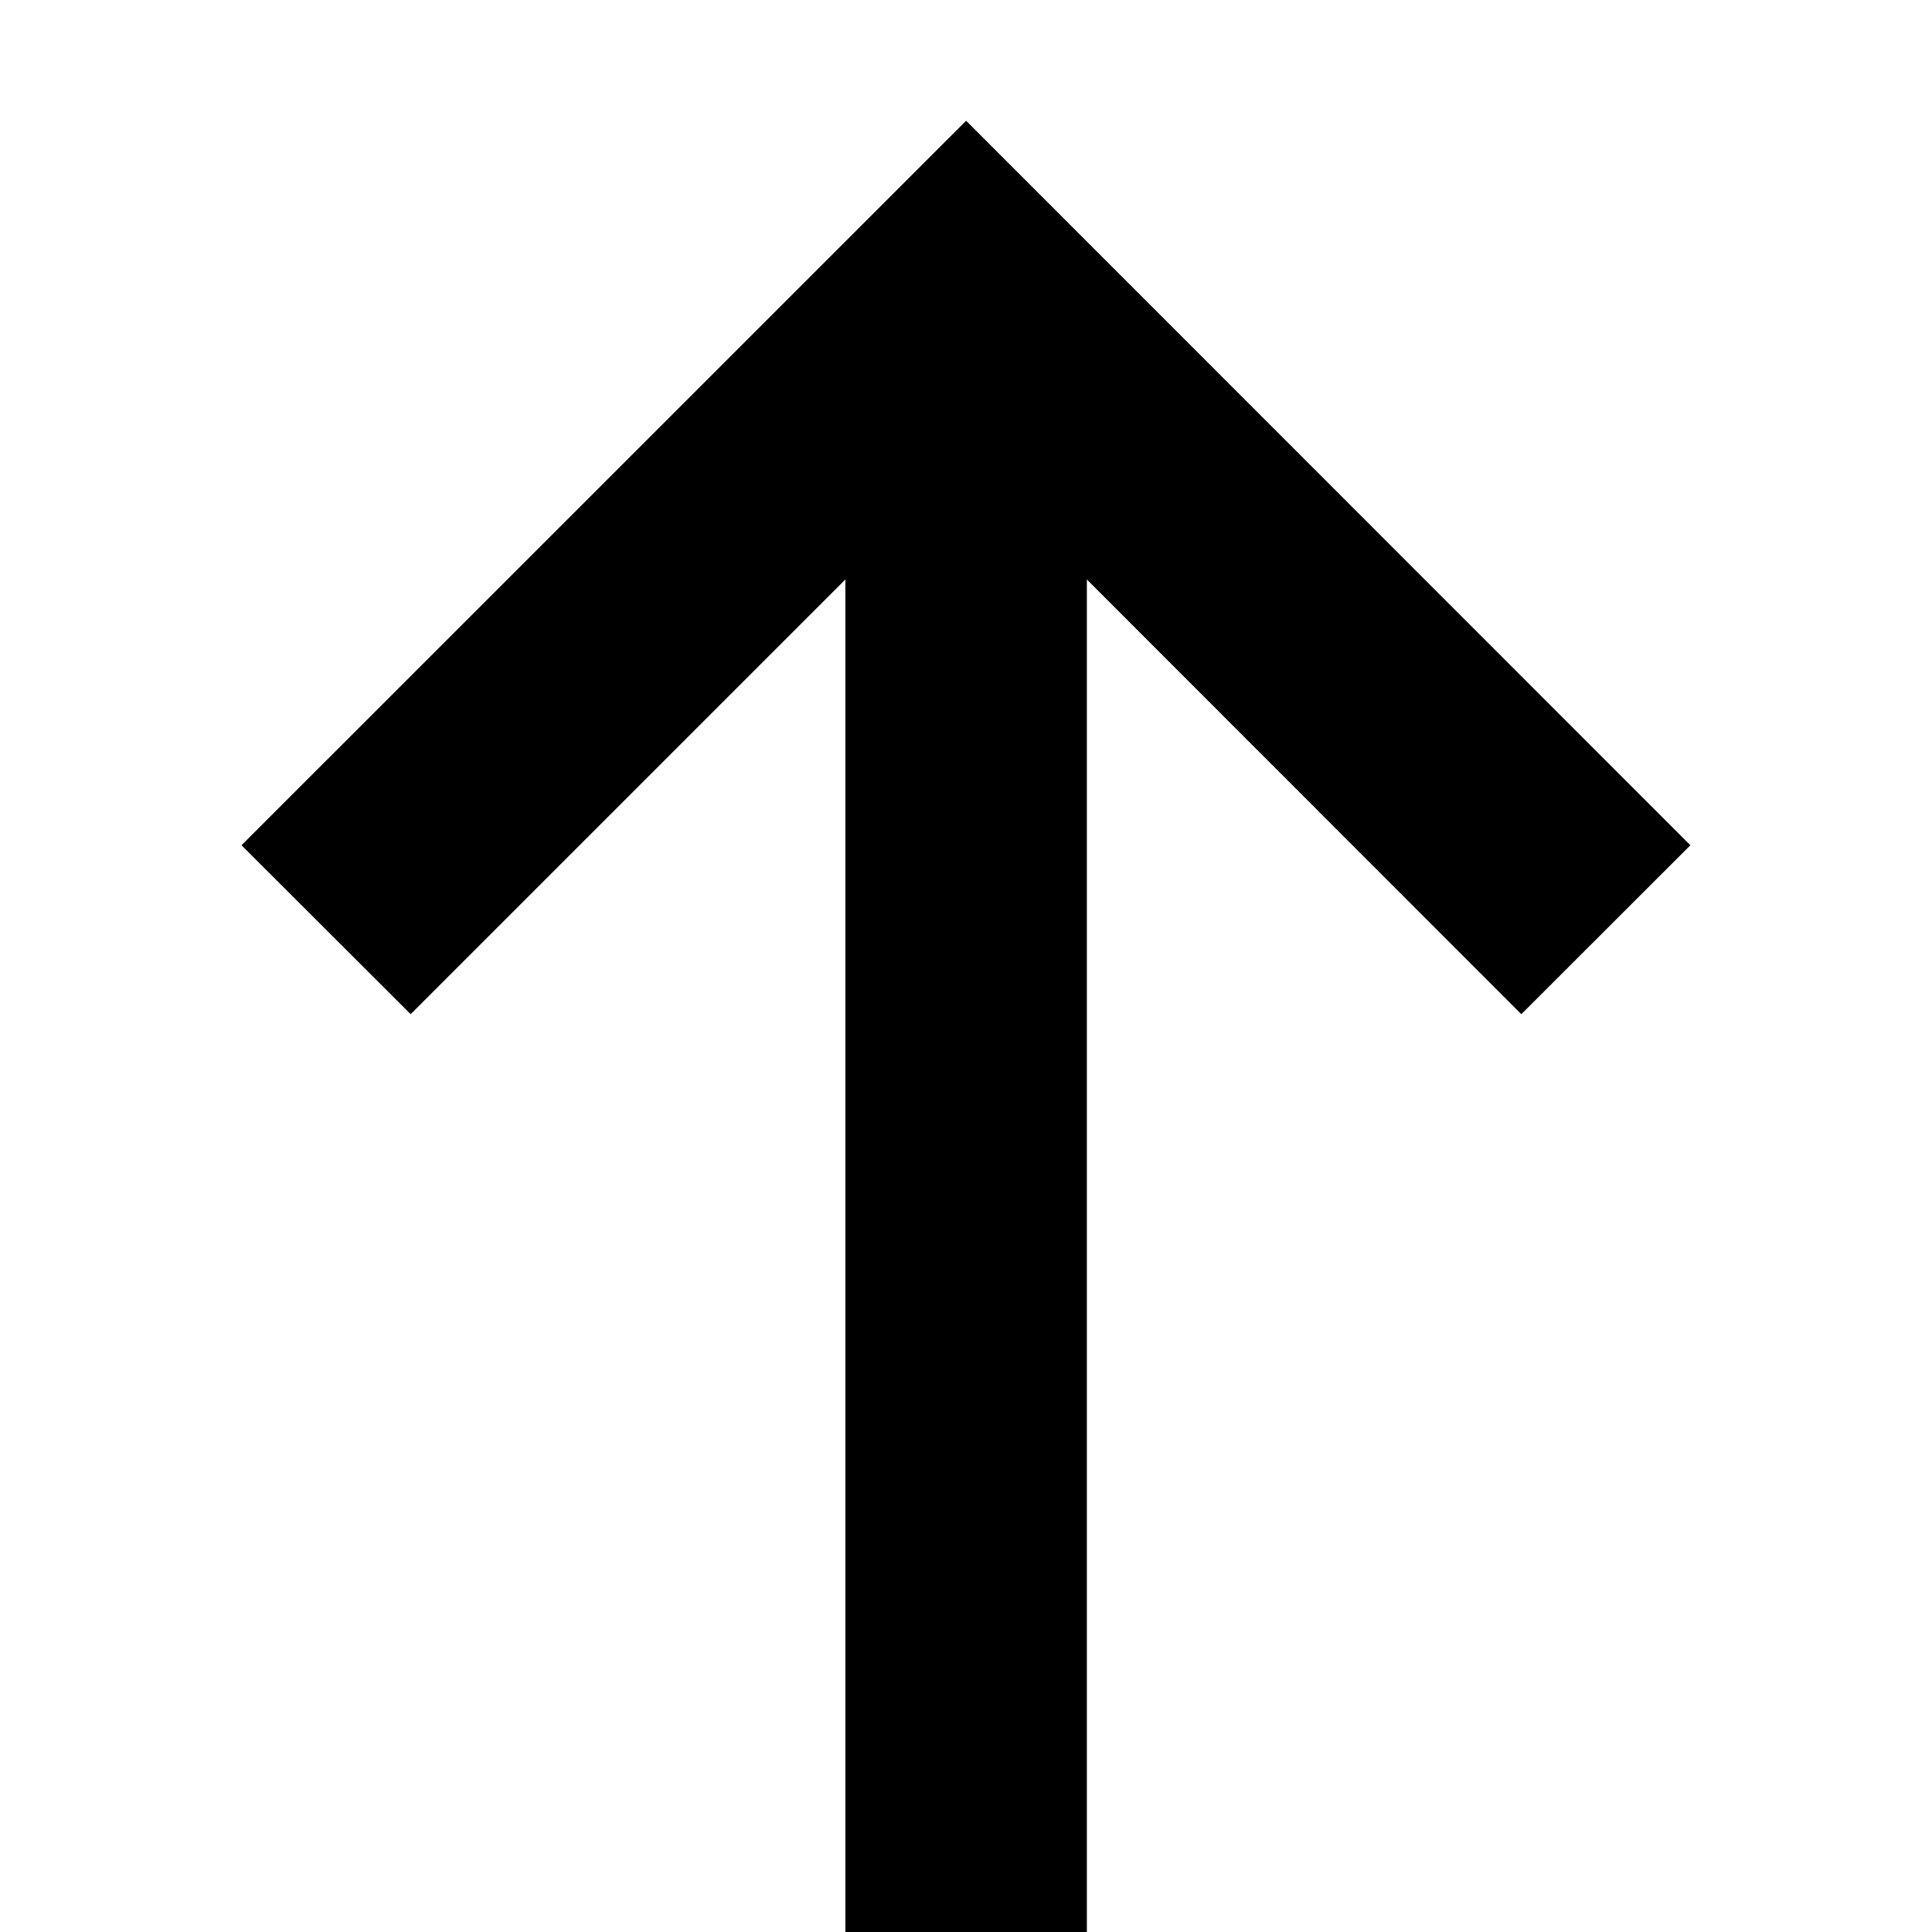 <svg xmlns="http://www.w3.org/2000/svg" xlink="http://www.w3.org/1999/xlink" width="16" height="16" viewBox="0 0 16 16"><polygon points="8.001 1 2 7 3.401 8.399 7.001 4.799 7.001 16 9.001 16 9.001 4.799 12.599 8.399 13.999 7"/></svg>
